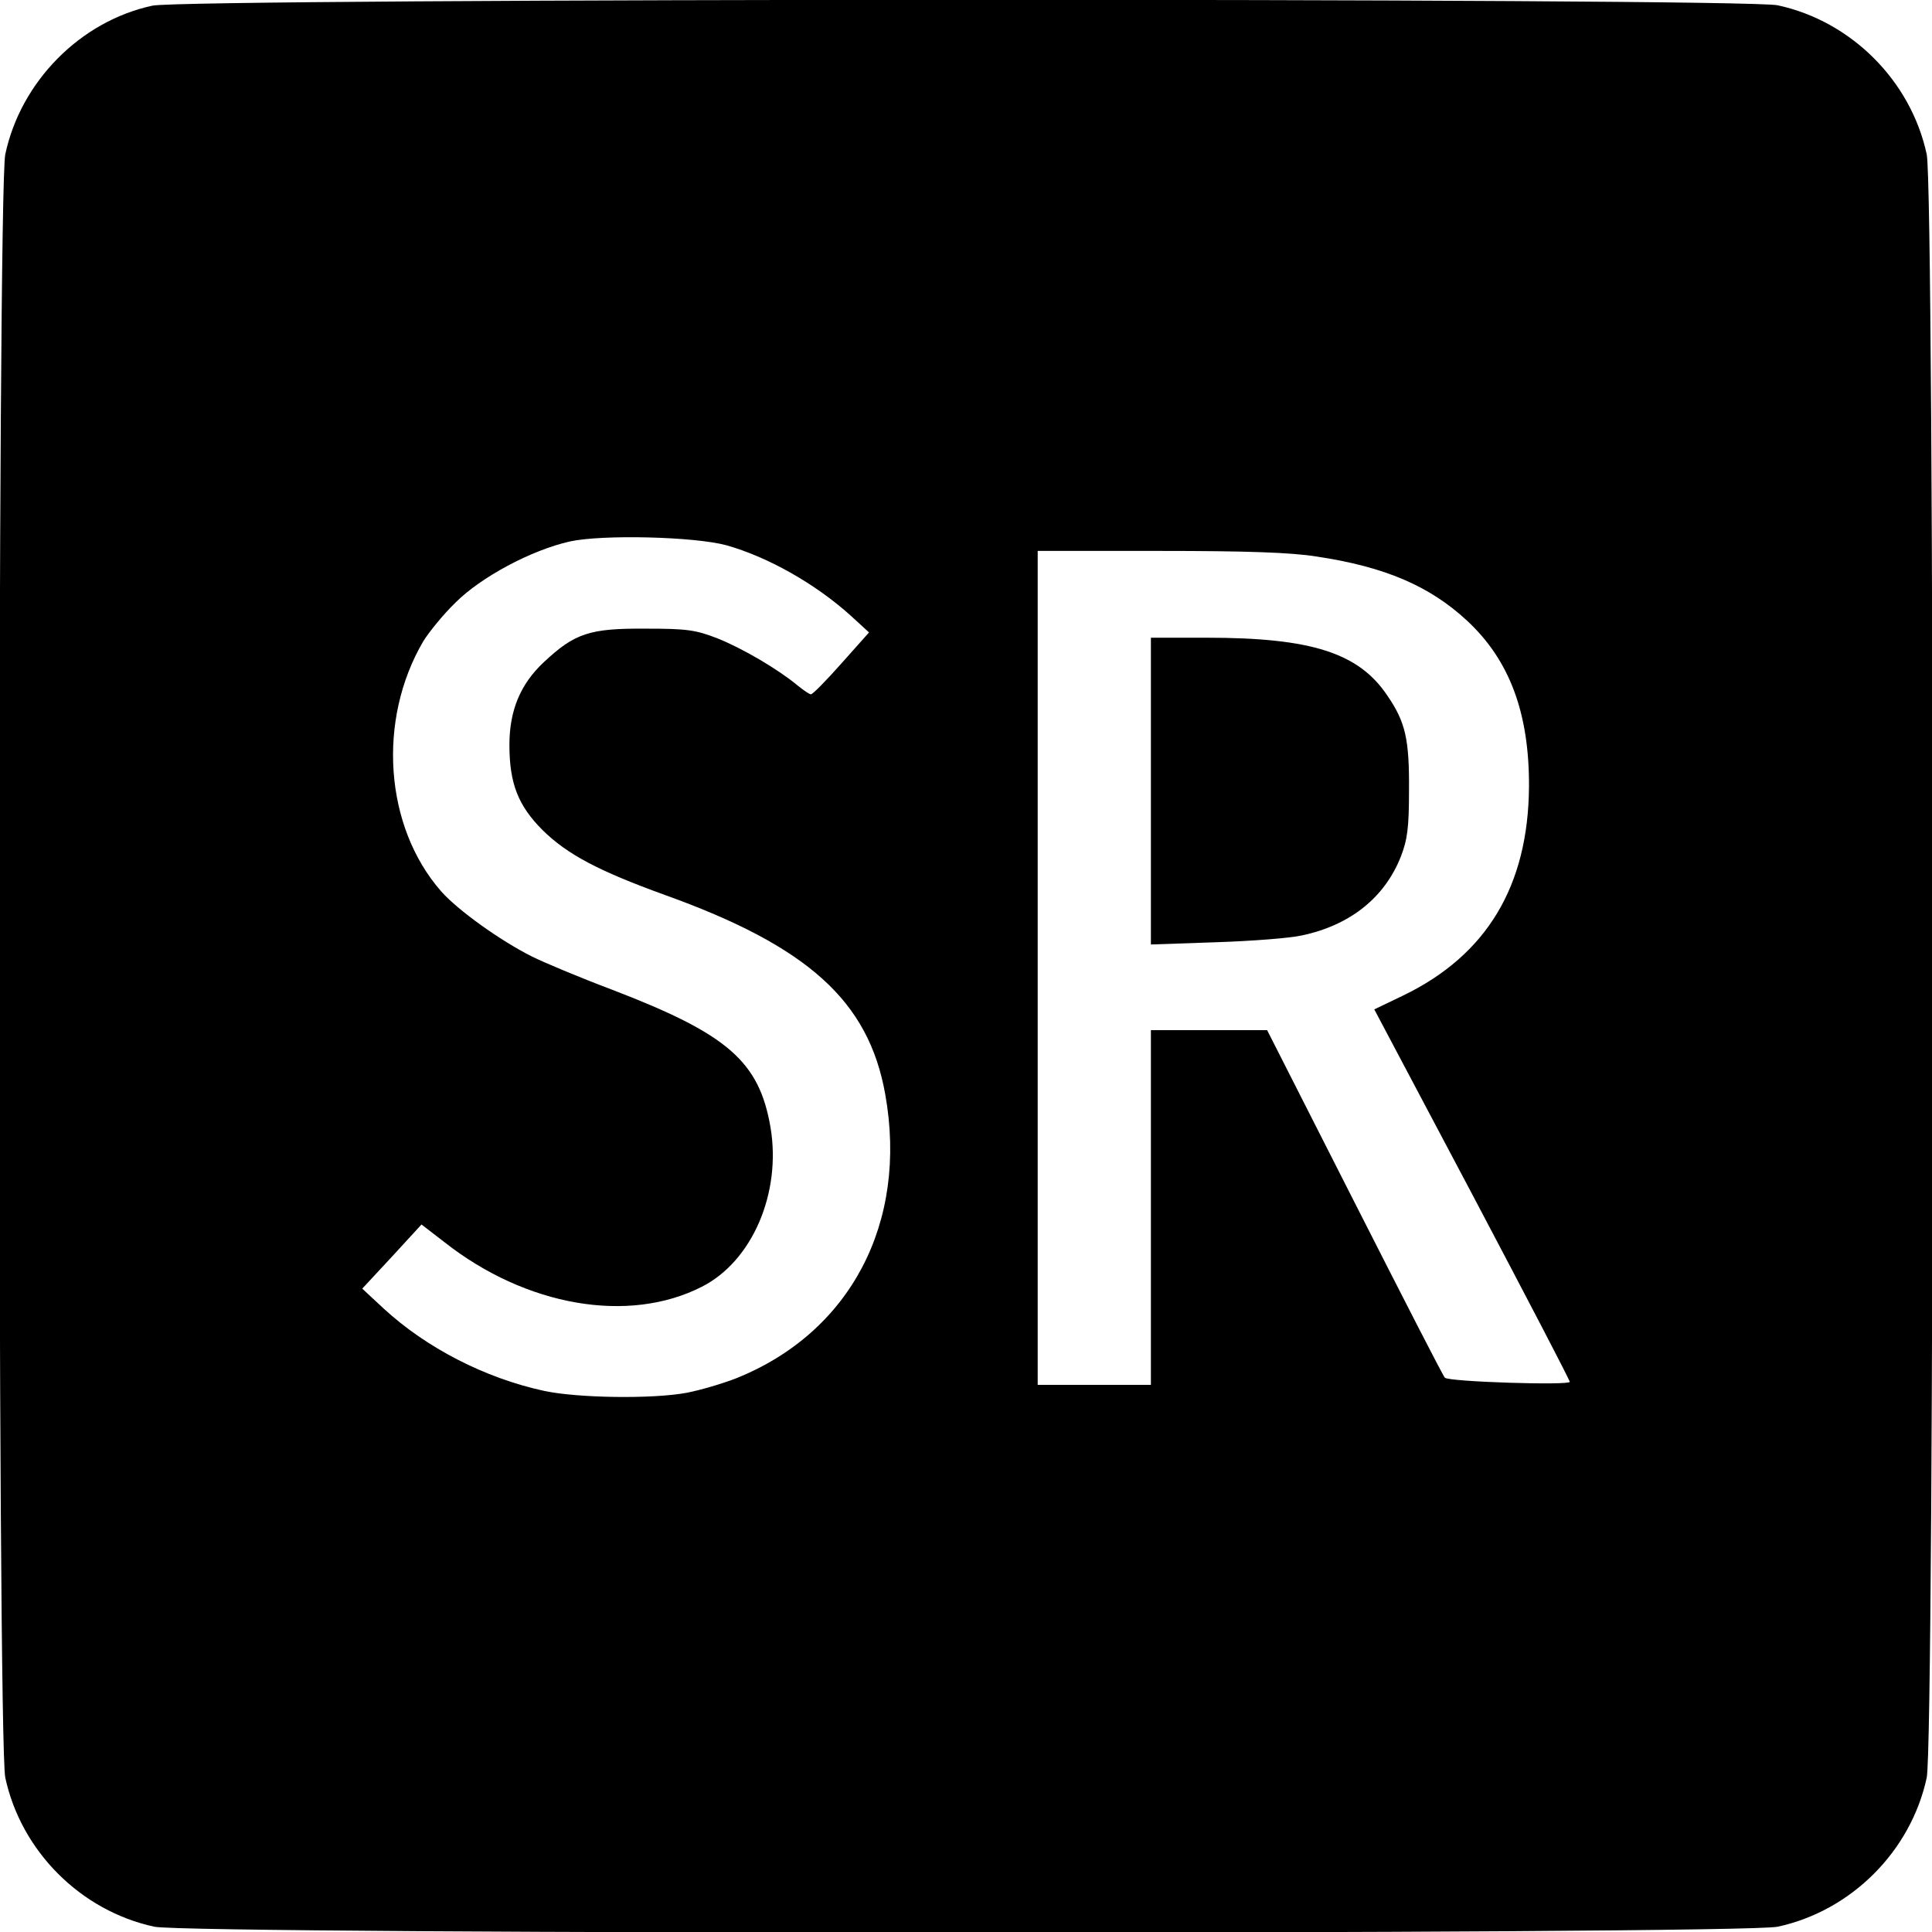 <svg version="1" xmlns="http://www.w3.org/2000/svg" width="682.667" height="682.667" viewBox="0 0 512 512"><path d="M40.4 1.5C21.3 5.6 5.5 21.6 1.4 40.9c-2.1 9.9-2.1 420.3 0 430.2 4.2 19.5 20 35.3 39.5 39.5 9.9 2.1 420.3 2.1 430.2 0 19.5-4.2 35.3-20 39.5-39.5 2.1-9.9 2.1-420.3 0-430.2-4.2-19.5-20-35.3-39.5-39.5-9.5-2-421.4-1.9-430.7.1zm152.1 143c11 3.1 23.6 10.2 33 18.7l4.8 4.4-7.3 8.2c-4 4.5-7.6 8.2-8.1 8.2-.4 0-2-1.1-3.6-2.4-5.2-4.3-14.4-9.7-21.1-12.4-5.9-2.3-8.2-2.6-19.2-2.6-14.7-.1-18.7 1.2-26.9 8.9-6.2 5.8-9.1 12.8-9.1 21.9 0 10.2 2.3 16.1 8.8 22.6 6.5 6.4 14.8 10.8 32.2 17.1 38.2 13.7 54.2 28.2 58.6 52.9 6.1 34.1-9.3 63.2-39.6 75.3-3.6 1.4-9.4 3.1-13 3.8-9.1 1.7-29 1.4-37.8-.5-15.7-3.4-31.2-11.4-42.5-21.8l-5.7-5.3 7.9-8.5 7.8-8.5 6.1 4.7c21.6 17 48.8 21.7 68.2 11.8 13.4-6.8 21.1-24.9 18.2-42.2-3-17.6-11.4-24.8-42.2-36.6-8.5-3.2-18-7.2-21-8.7-8.4-4.2-19.7-12.3-24.1-17.3-15-17.1-17-45.4-4.7-66.3 1.5-2.4 5.2-7 8.5-10.2 6.8-6.8 20.1-13.9 30.3-16.2 8.6-1.9 33-1.3 41.5 1zm156.5 3c18 2.7 29.9 7.8 39.8 17 11.2 10.4 16.5 24.4 16.4 44-.2 26.3-11.2 44.6-33.3 55.3l-7.7 3.7 25.9 48.9c14.2 26.9 25.9 49.3 25.9 49.8 0 1-32.1 0-33.1-1.1-.4-.3-11.1-21.2-23.9-46.4L335.8 273H305v94h-30V146h32.3c23.1 0 34.9.4 41.7 1.5z"/><path d="M305 209.7v40.6l17.3-.6c9.4-.3 19.7-1.1 22.7-1.8 12.8-2.7 21.9-10 26.2-20.8 1.8-4.6 2.2-7.8 2.2-17.6.1-13.5-.9-18.1-5.7-25.1-7.6-11.4-20.2-15.4-47.9-15.4H305v40.7z"/></svg>